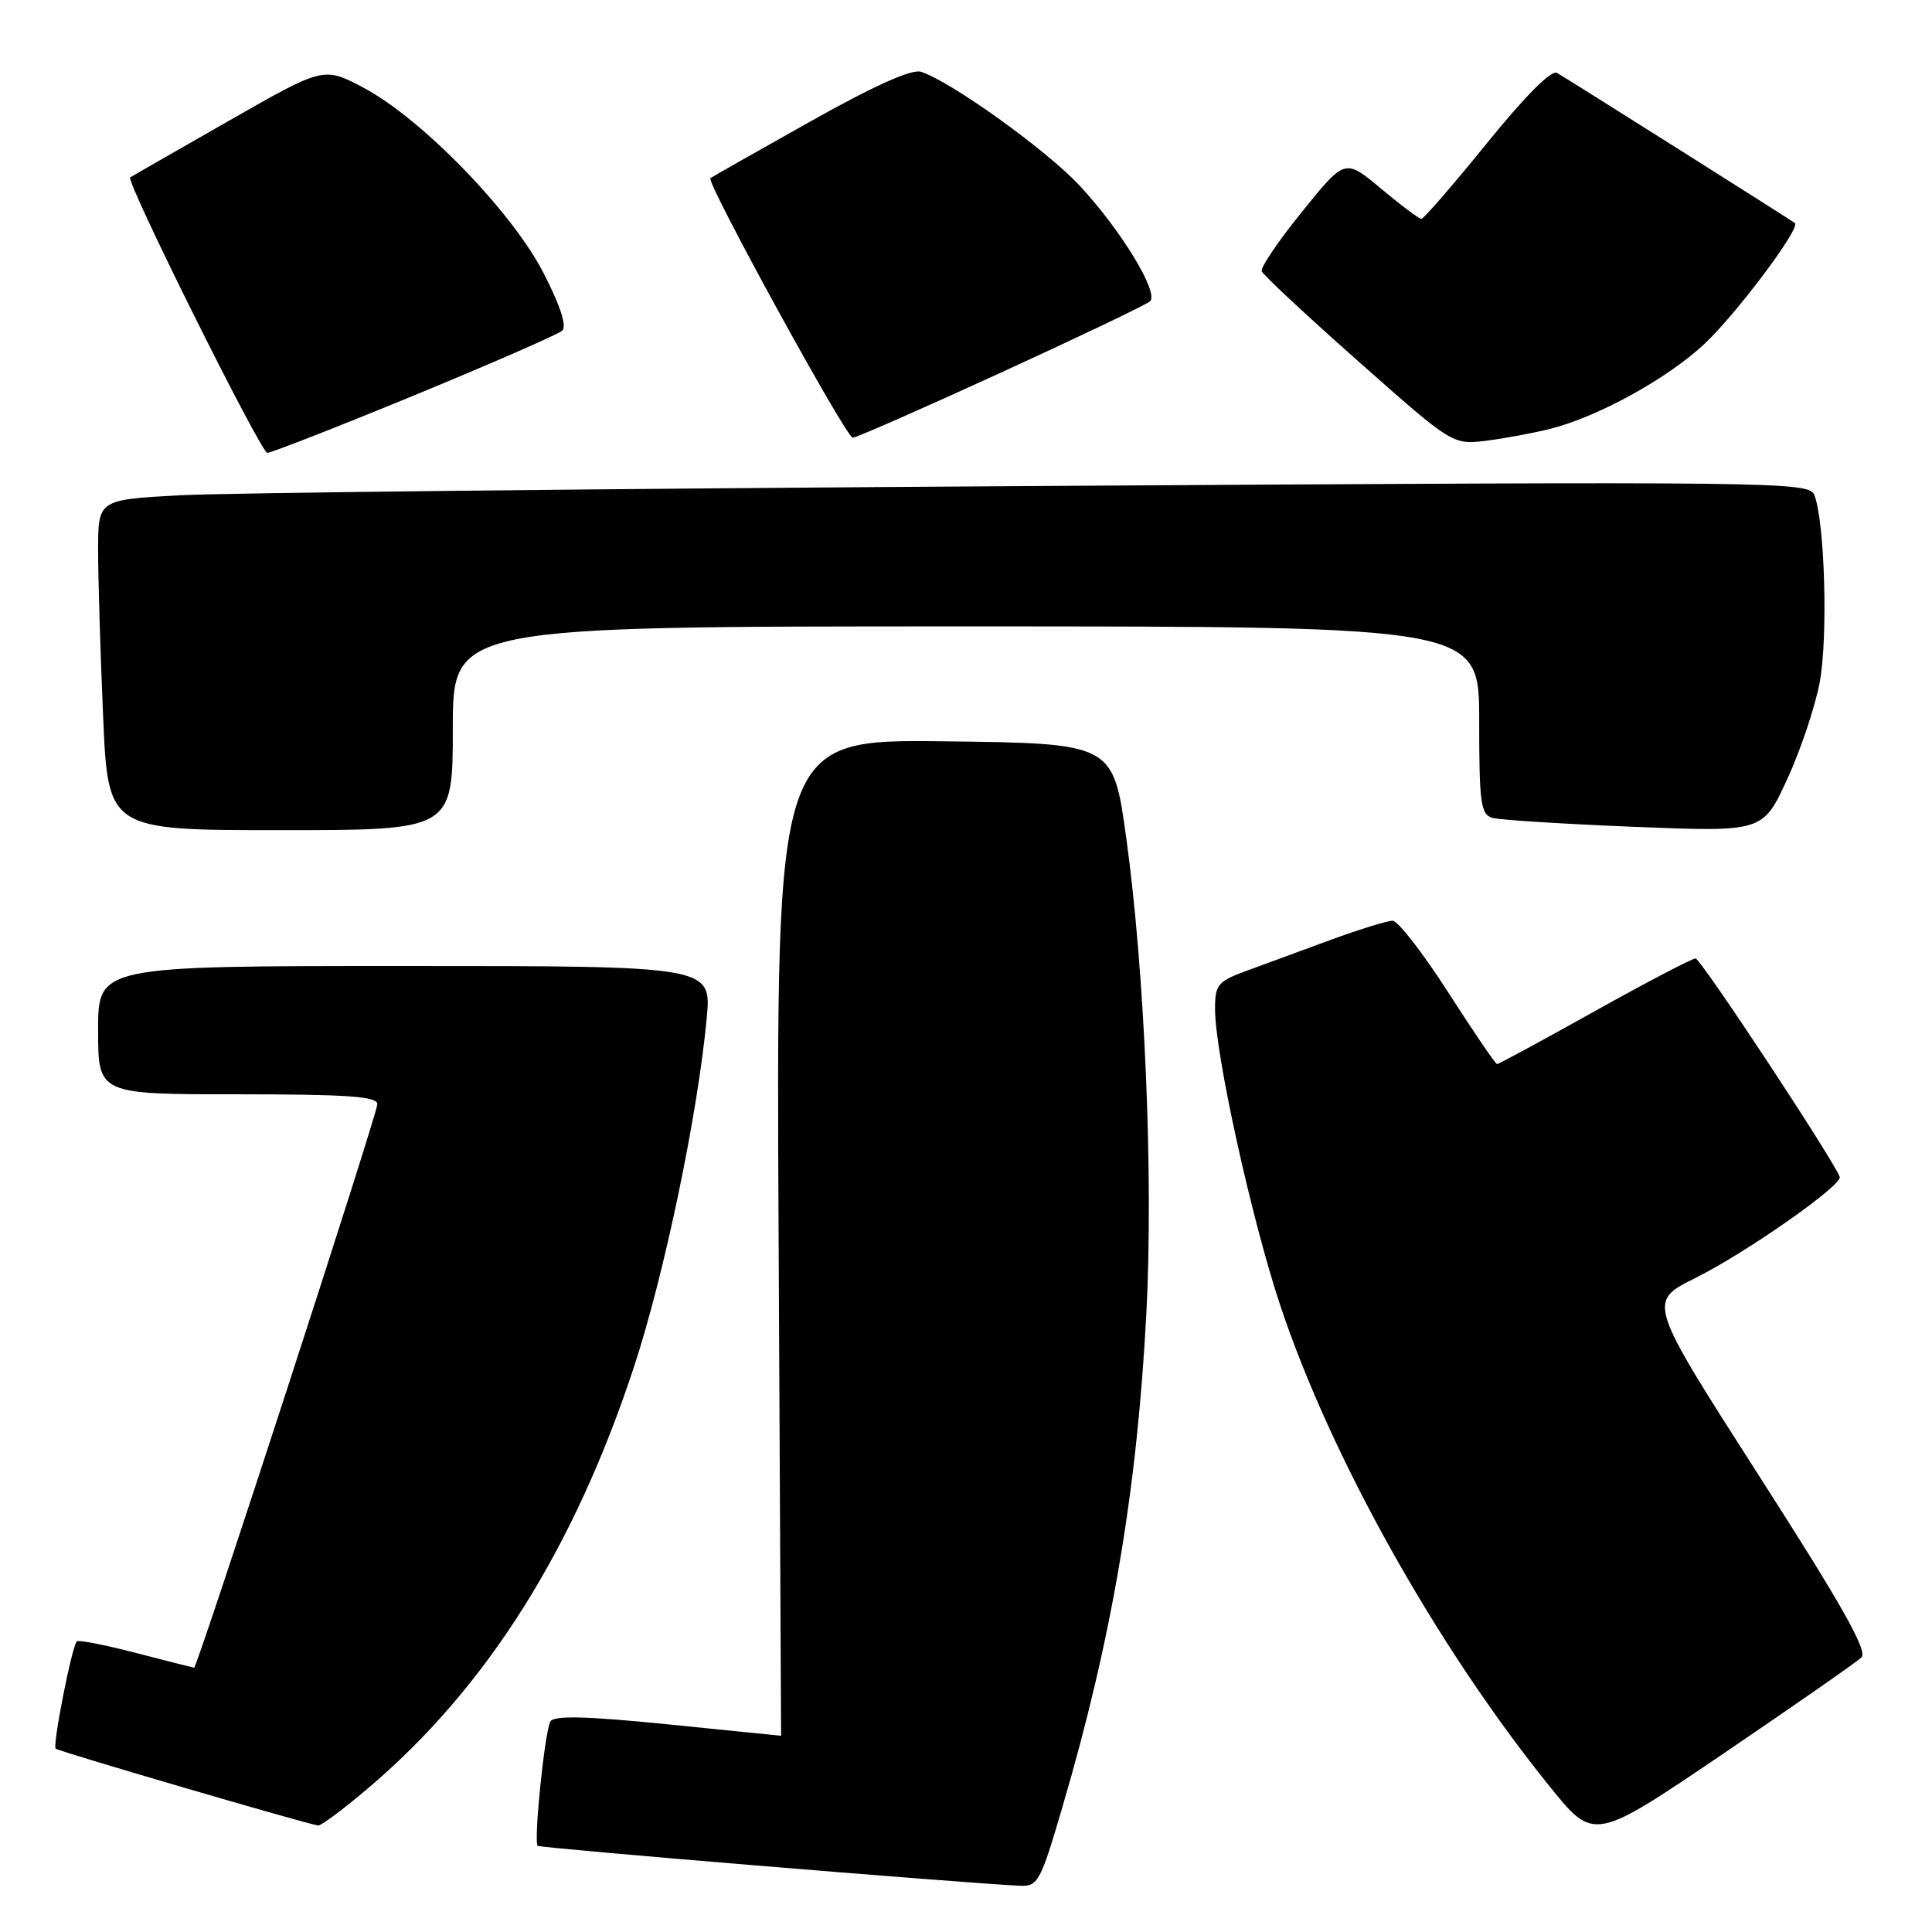 <?xml version="1.0" encoding="UTF-8" standalone="no"?>
<!DOCTYPE svg PUBLIC "-//W3C//DTD SVG 1.1//EN" "http://www.w3.org/Graphics/SVG/1.1/DTD/svg11.dtd" >
<svg xmlns="http://www.w3.org/2000/svg" xmlns:xlink="http://www.w3.org/1999/xlink" version="1.1" viewBox="0 0 256 256">
 <g >
 <path fill="currentColor"
d=" M 140.83 239.25 C 147.36 217.00 150.67 197.48 151.90 174.00 C 152.84 155.93 151.69 128.78 149.23 111.00 C 147.50 98.50 147.50 98.50 125.17 98.23 C 102.84 97.96 102.84 97.96 103.17 163.98 C 103.35 200.29 103.50 230.00 103.50 230.00 C 103.50 230.00 96.78 229.32 88.56 228.49 C 77.73 227.40 73.44 227.29 72.94 228.09 C 72.19 229.31 70.68 244.02 71.25 244.58 C 71.55 244.88 126.82 249.46 135.09 249.87 C 137.54 249.99 137.85 249.43 140.83 239.25 Z  M 246.65 219.62 C 247.51 218.78 244.08 212.69 233.05 195.50 C 218.31 172.50 218.31 172.50 224.61 169.36 C 231.42 165.97 244.20 157.01 243.77 155.93 C 242.72 153.33 225.34 127.00 224.67 127.00 C 224.21 127.00 218.19 130.15 211.29 134.00 C 204.40 137.85 198.58 141.00 198.37 141.00 C 198.16 141.00 195.25 136.72 191.90 131.50 C 188.55 126.28 185.23 122.00 184.52 122.00 C 183.82 122.00 180.15 123.14 176.37 124.52 C 172.59 125.91 167.59 127.75 165.25 128.61 C 161.34 130.04 161.00 130.45 161.00 133.71 C 161.00 139.54 165.77 161.27 169.57 172.76 C 176.25 192.95 190.35 218.16 205.37 236.75 C 211.21 243.99 211.21 243.99 228.36 232.36 C 237.79 225.96 246.02 220.23 246.65 219.62 Z  M 48.70 237.01 C 64.44 223.70 76.07 205.28 84.03 181.04 C 88.05 168.79 92.46 147.63 93.64 134.94 C 94.29 128.00 94.29 128.00 53.64 128.00 C 13.00 128.00 13.00 128.00 13.00 136.50 C 13.00 145.00 13.00 145.00 31.50 145.00 C 46.05 145.00 50.00 145.28 50.00 146.31 C 50.00 147.61 26.13 221.02 25.72 220.98 C 25.60 220.97 22.14 220.09 18.04 219.03 C 13.93 217.96 10.40 217.27 10.18 217.49 C 9.52 218.15 6.94 231.27 7.38 231.71 C 7.73 232.06 40.21 241.57 42.15 241.89 C 42.51 241.95 45.46 239.76 48.70 237.01 Z  M 60.00 96.50 C 60.00 83.00 60.00 83.00 128.00 83.00 C 196.00 83.00 196.00 83.00 196.00 95.43 C 196.00 106.41 196.20 107.92 197.75 108.37 C 198.71 108.65 207.17 109.18 216.55 109.56 C 233.59 110.24 233.59 110.24 236.80 103.28 C 238.57 99.45 240.51 93.66 241.12 90.41 C 242.23 84.51 241.80 69.17 240.42 65.63 C 239.71 63.81 236.72 63.78 137.10 64.40 C 80.67 64.75 29.66 65.30 23.75 65.63 C 13.00 66.22 13.00 66.22 13.00 72.95 C 13.00 76.65 13.30 86.50 13.66 94.84 C 14.31 110.00 14.31 110.00 37.16 110.00 C 60.00 110.00 60.00 110.00 60.00 96.50 Z  M 54.95 52.36 C 65.15 48.15 73.95 44.31 74.49 43.82 C 75.13 43.24 74.26 40.53 72.04 36.21 C 67.88 28.08 55.90 15.74 48.20 11.64 C 42.89 8.82 42.89 8.82 30.20 16.08 C 23.21 20.07 17.39 23.41 17.25 23.50 C 16.60 23.92 34.56 60.00 35.42 60.00 C 35.96 60.00 44.75 56.56 54.95 52.36 Z  M 205.47 56.81 C 211.73 55.22 220.75 50.27 225.72 45.69 C 229.90 41.84 238.63 30.22 237.84 29.56 C 237.44 29.23 208.03 10.66 206.31 9.66 C 205.57 9.22 202.08 12.73 197.02 18.98 C 192.55 24.49 188.65 29.00 188.34 29.00 C 188.03 29.00 185.63 27.20 183.00 25.00 C 178.22 21.00 178.22 21.00 172.54 28.04 C 169.41 31.90 167.00 35.46 167.18 35.94 C 167.36 36.42 173.12 41.80 180.00 47.89 C 192.50 58.96 192.50 58.96 197.00 58.39 C 199.47 58.08 203.29 57.36 205.47 56.81 Z  M 132.66 49.36 C 143.02 44.61 151.90 40.37 152.38 39.93 C 153.61 38.82 148.57 30.53 143.07 24.61 C 138.70 19.90 125.96 10.76 122.03 9.51 C 120.80 9.12 115.79 11.37 107.33 16.12 C 100.27 20.08 94.34 23.45 94.13 23.61 C 93.52 24.09 112.12 58.00 112.99 58.00 C 113.45 58.00 122.29 54.11 132.66 49.36 Z "/>
</g>
</svg>